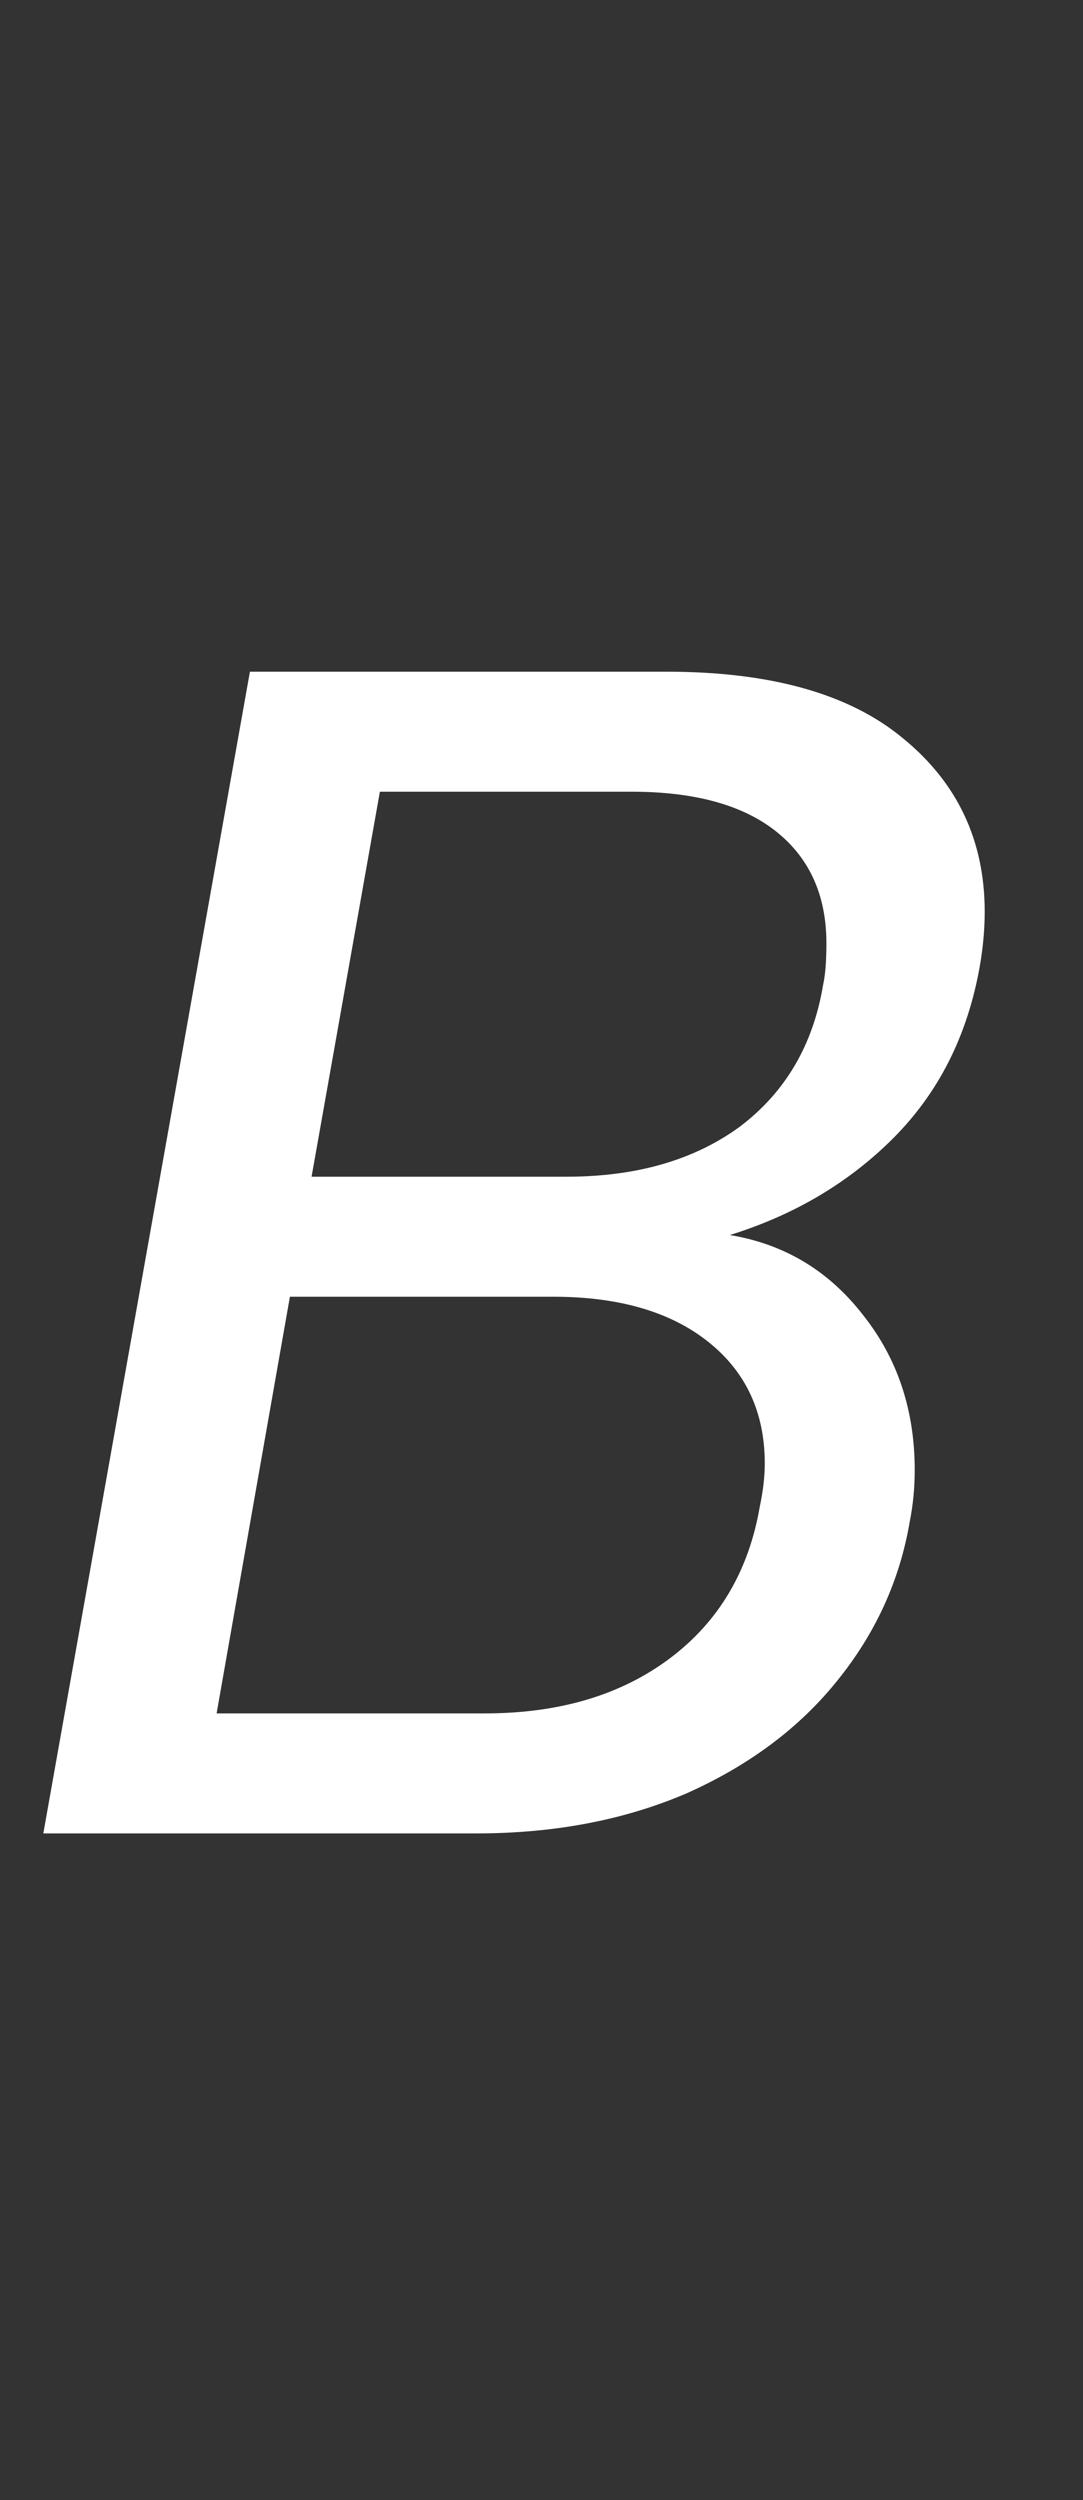 <svg width="13" height="30" viewBox="0 0 13 30" fill="none" xmlns="http://www.w3.org/2000/svg">
<rect x="0" y="0" width="13" height="30" fill="#333333" stroke="none"/>
<path id="Italic" d="M11.76 11.6C11.613 12.427 11.267 13.113 10.72 13.66C10.187 14.193 9.533 14.58 8.76 14.82C9.413 14.927 9.947 15.247 10.36 15.78C10.773 16.3 10.98 16.92 10.98 17.64C10.98 17.853 10.96 18.06 10.92 18.26C10.8 18.967 10.507 19.607 10.04 20.18C9.587 20.74 8.987 21.187 8.24 21.52C7.493 21.84 6.653 22 5.72 22H0.52L3 8.06H8C9.253 8.06 10.2 8.327 10.84 8.86C11.493 9.393 11.82 10.087 11.82 10.94C11.82 11.153 11.8 11.373 11.76 11.6ZM9.88 11.82C9.907 11.7 9.92 11.533 9.92 11.32C9.92 10.747 9.72 10.3 9.32 9.98C8.92 9.66 8.34 9.5 7.58 9.5H4.56L3.74 14.12H6.8C7.64 14.12 8.333 13.92 8.88 13.52C9.427 13.107 9.76 12.54 9.88 11.82ZM9.12 18.08C9.16 17.893 9.18 17.72 9.18 17.56C9.18 16.947 8.953 16.46 8.5 16.1C8.047 15.74 7.427 15.56 6.64 15.56H3.48L2.6 20.56H5.82C6.713 20.56 7.453 20.34 8.04 19.9C8.627 19.46 8.987 18.853 9.12 18.08Z" fill="white"/>
</svg>
